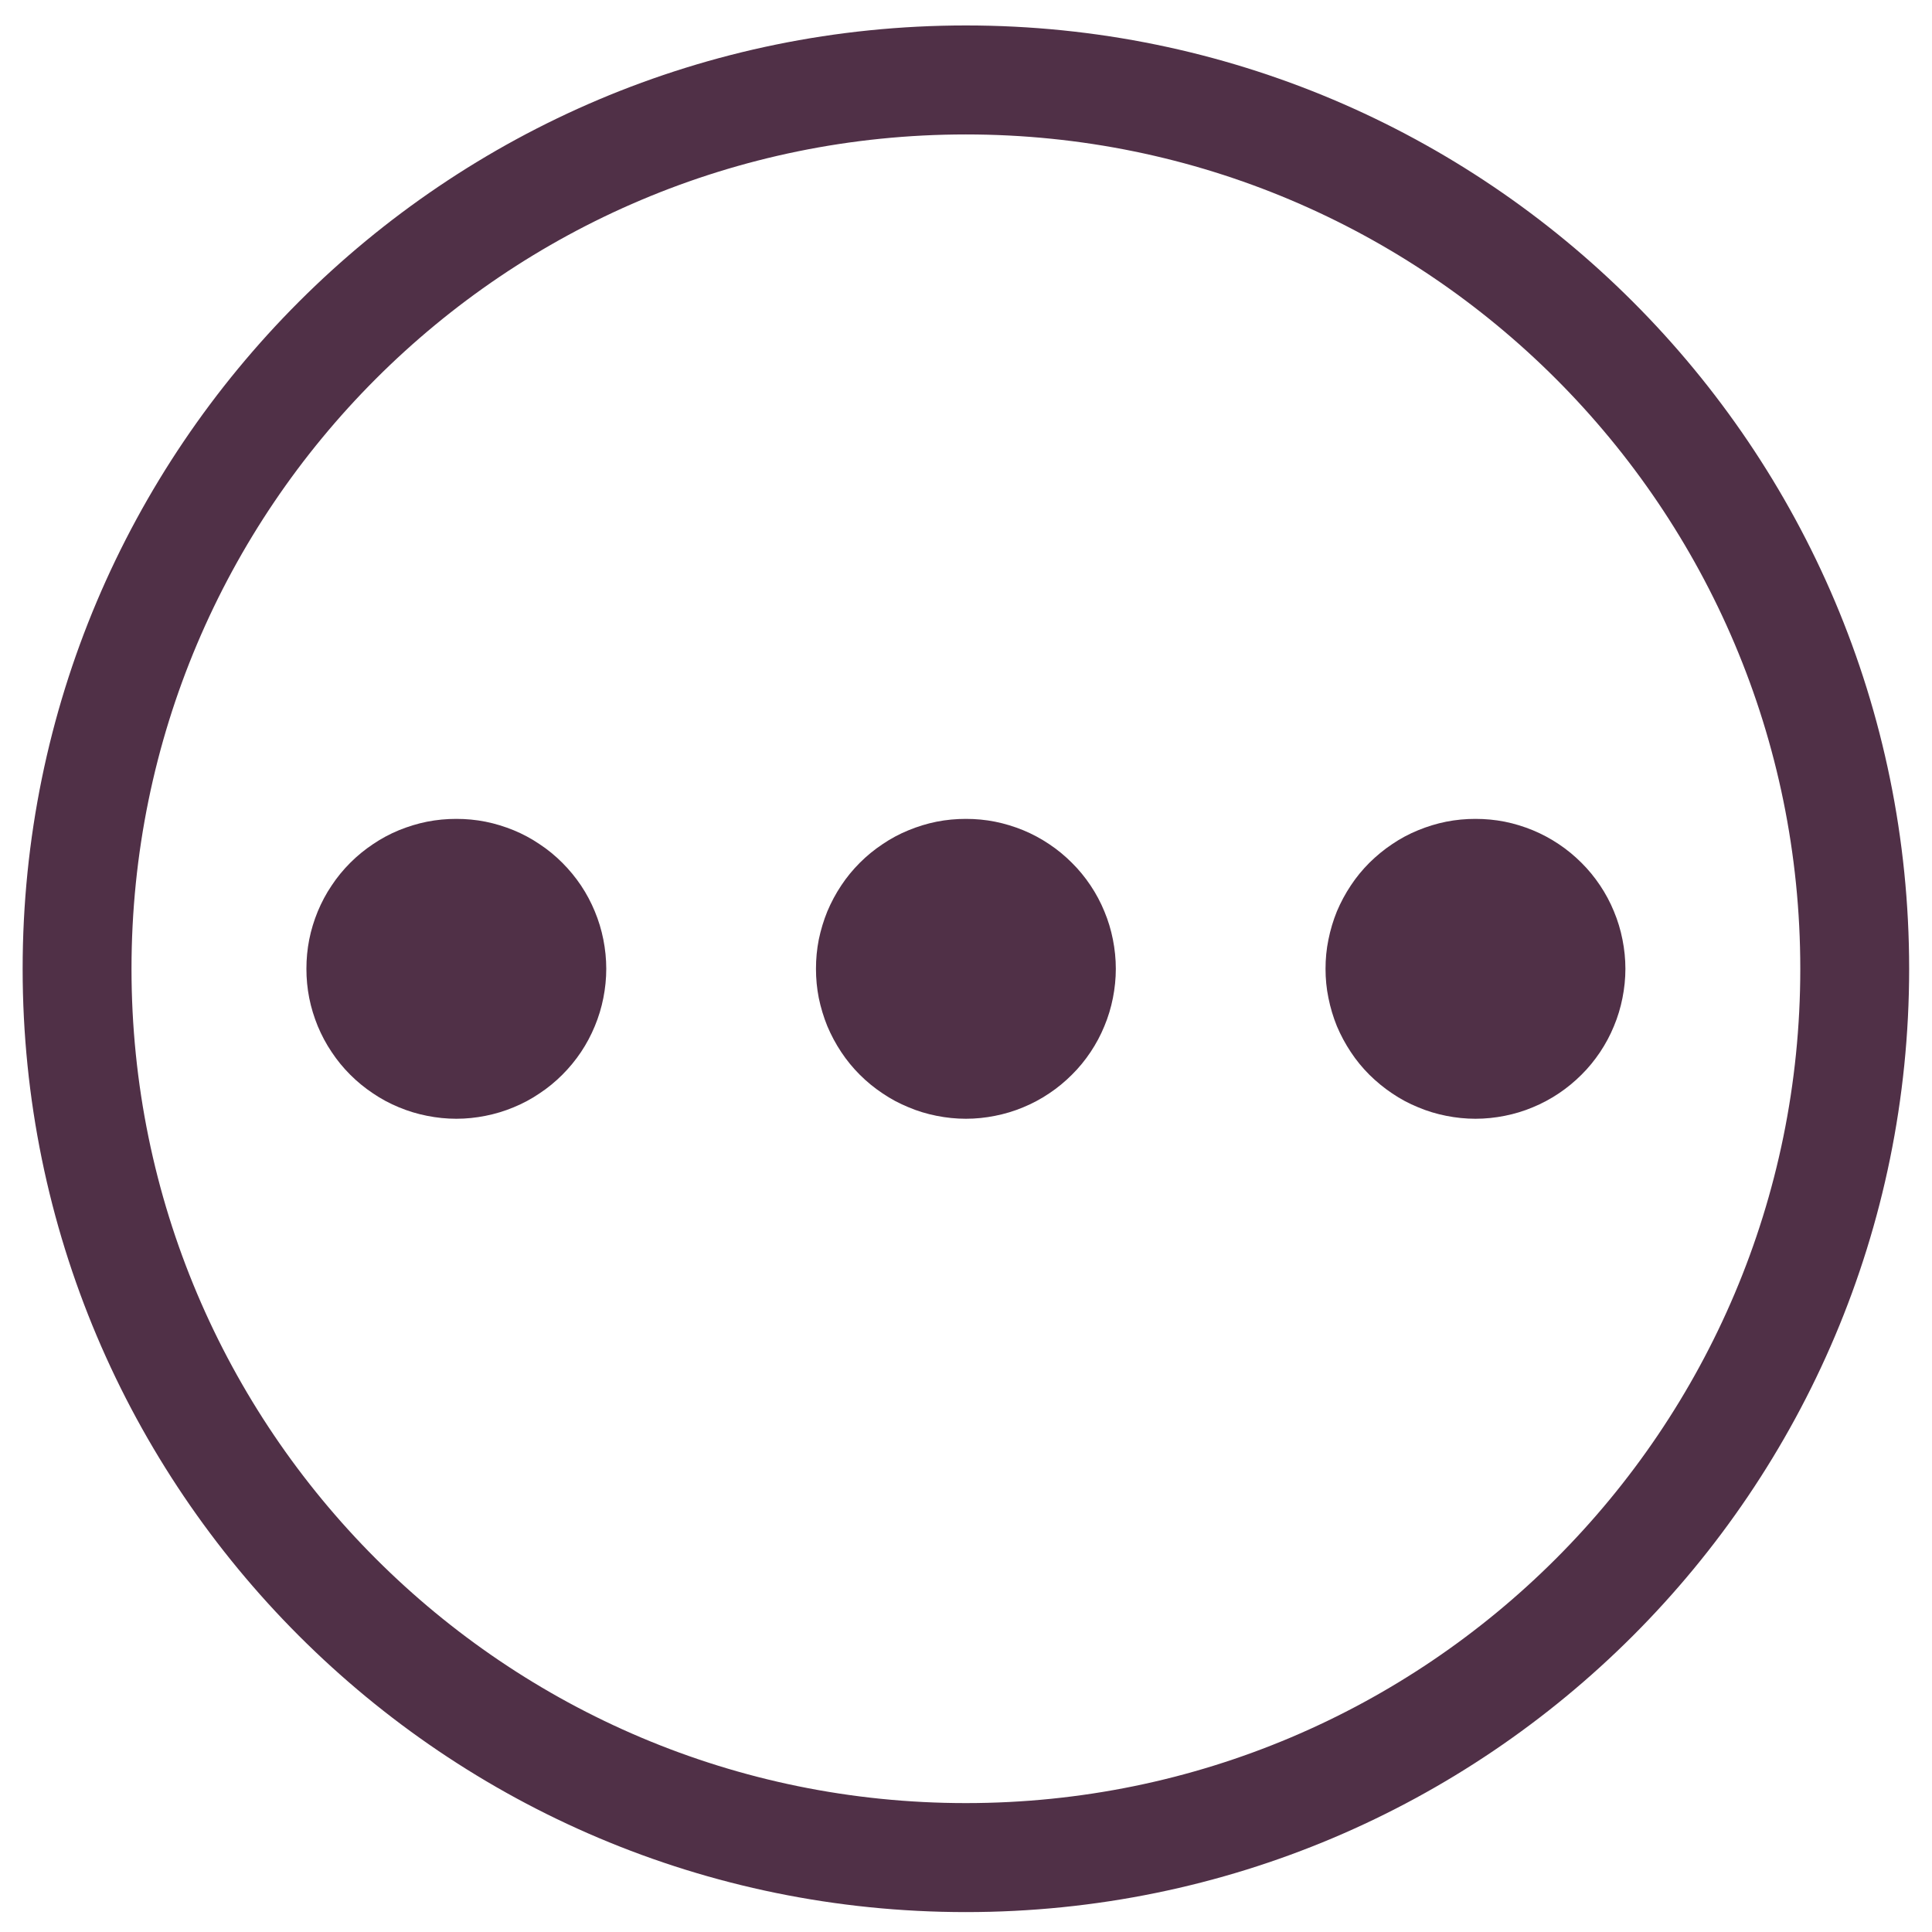 <svg xmlns="http://www.w3.org/2000/svg" xmlns:xlink="http://www.w3.org/1999/xlink" width="100" zoomAndPan="magnify" viewBox="0 0 75 75" height="100" preserveAspectRatio="xMidYMid meet" version="1.0"><defs><clipPath id="72c0fd6a42"><path d="M 0.863 0.977 L 74.363 0.977 L 74.363 74.477 L 0.863 74.477 Z M 0.863 0.977 " clip-rule="nonzero"/></clipPath></defs><g clip-path="url(#72c0fd6a42)"><path fill="#503047" d="M 37.496 0.988 C 17.273 0.988 0.879 17.383 0.879 37.609 C 0.879 57.832 17.273 74.227 37.496 74.227 C 57.719 74.227 74.113 57.832 74.113 37.609 C 74.113 17.383 57.719 0.988 37.496 0.988 Z M 37.496 69.996 C 19.605 69.996 5.105 55.496 5.105 37.609 C 5.105 19.719 19.605 5.219 37.496 5.219 C 55.383 5.219 69.887 19.719 69.887 37.609 C 69.887 55.496 55.383 69.996 37.496 69.996 Z M 37.496 69.996 " fill-opacity="1" fill-rule="nonzero"/></g><path fill="#503047" d="M 43.316 37.609 C 43.316 37.988 43.277 38.367 43.203 38.742 C 43.129 39.117 43.02 39.48 42.871 39.836 C 42.727 40.188 42.547 40.523 42.336 40.84 C 42.121 41.16 41.883 41.453 41.609 41.723 C 41.34 41.992 41.047 42.234 40.73 42.445 C 40.41 42.66 40.074 42.84 39.723 42.984 C 39.371 43.133 39.004 43.242 38.629 43.316 C 38.258 43.391 37.879 43.43 37.496 43.43 C 37.113 43.43 36.734 43.391 36.359 43.316 C 35.984 43.242 35.621 43.133 35.27 42.984 C 34.914 42.84 34.578 42.66 34.262 42.445 C 33.945 42.234 33.648 41.992 33.379 41.723 C 33.109 41.453 32.867 41.16 32.656 40.84 C 32.445 40.523 32.266 40.188 32.117 39.836 C 31.973 39.48 31.863 39.117 31.785 38.742 C 31.711 38.367 31.676 37.988 31.676 37.609 C 31.676 37.227 31.711 36.848 31.785 36.473 C 31.863 36.098 31.973 35.734 32.117 35.379 C 32.266 35.027 32.445 34.691 32.656 34.375 C 32.867 34.055 33.109 33.762 33.379 33.492 C 33.648 33.223 33.945 32.98 34.262 32.77 C 34.578 32.555 34.914 32.375 35.27 32.23 C 35.621 32.086 35.984 31.973 36.359 31.898 C 36.734 31.824 37.113 31.789 37.496 31.789 C 37.879 31.789 38.258 31.824 38.629 31.898 C 39.004 31.973 39.371 32.086 39.723 32.23 C 40.074 32.375 40.41 32.555 40.73 32.77 C 41.047 32.98 41.34 33.223 41.609 33.492 C 41.883 33.762 42.121 34.055 42.336 34.375 C 42.547 34.691 42.727 35.027 42.871 35.379 C 43.02 35.734 43.129 36.098 43.203 36.473 C 43.277 36.848 43.316 37.227 43.316 37.609 Z M 43.316 37.609 " fill-opacity="1" fill-rule="nonzero"/><path fill="#503047" d="M 23.535 37.609 C 23.535 37.988 23.496 38.367 23.422 38.742 C 23.348 39.117 23.238 39.48 23.09 39.836 C 22.945 40.188 22.766 40.523 22.555 40.84 C 22.34 41.16 22.098 41.453 21.828 41.723 C 21.559 41.992 21.266 42.234 20.945 42.445 C 20.629 42.66 20.293 42.84 19.941 42.984 C 19.586 43.133 19.223 43.242 18.848 43.316 C 18.473 43.391 18.098 43.43 17.715 43.43 C 17.332 43.43 16.953 43.391 16.578 43.316 C 16.203 43.242 15.84 43.133 15.484 42.984 C 15.133 42.84 14.797 42.66 14.48 42.445 C 14.164 42.234 13.867 41.992 13.598 41.723 C 13.328 41.453 13.086 41.16 12.875 40.84 C 12.66 40.523 12.484 40.188 12.336 39.836 C 12.191 39.48 12.078 39.117 12.004 38.742 C 11.93 38.367 11.895 37.988 11.895 37.609 C 11.895 37.227 11.93 36.848 12.004 36.473 C 12.078 36.098 12.191 35.734 12.336 35.379 C 12.484 35.027 12.66 34.691 12.875 34.375 C 13.086 34.055 13.328 33.762 13.598 33.492 C 13.867 33.223 14.164 32.98 14.48 32.77 C 14.797 32.555 15.133 32.375 15.484 32.23 C 15.84 32.086 16.203 31.973 16.578 31.898 C 16.953 31.824 17.332 31.789 17.715 31.789 C 18.098 31.789 18.473 31.824 18.848 31.898 C 19.223 31.973 19.586 32.086 19.941 32.23 C 20.293 32.375 20.629 32.555 20.945 32.77 C 21.266 32.98 21.559 33.223 21.828 33.492 C 22.098 33.762 22.34 34.055 22.555 34.375 C 22.766 34.691 22.945 35.027 23.09 35.379 C 23.238 35.734 23.348 36.098 23.422 36.473 C 23.496 36.848 23.535 37.227 23.535 37.609 Z M 23.535 37.609 " fill-opacity="1" fill-rule="nonzero"/><path fill="#503047" d="M 63.098 37.609 C 63.098 37.988 63.059 38.367 62.984 38.742 C 62.91 39.117 62.801 39.48 62.652 39.836 C 62.508 40.188 62.328 40.523 62.117 40.84 C 61.902 41.16 61.664 41.453 61.391 41.723 C 61.121 41.992 60.828 42.234 60.512 42.445 C 60.191 42.66 59.855 42.84 59.504 42.984 C 59.152 43.133 58.789 43.242 58.414 43.316 C 58.039 43.391 57.66 43.43 57.277 43.43 C 56.895 43.43 56.516 43.391 56.141 43.316 C 55.766 43.242 55.402 43.133 55.051 42.984 C 54.695 42.84 54.359 42.66 54.043 42.445 C 53.727 42.234 53.434 41.992 53.16 41.723 C 52.891 41.453 52.648 41.16 52.438 40.84 C 52.227 40.523 52.047 40.188 51.898 39.836 C 51.754 39.48 51.645 39.117 51.57 38.742 C 51.492 38.367 51.457 37.988 51.457 37.609 C 51.457 37.227 51.492 36.848 51.57 36.473 C 51.645 36.098 51.754 35.734 51.898 35.379 C 52.047 35.027 52.227 34.691 52.438 34.375 C 52.648 34.055 52.891 33.762 53.16 33.492 C 53.434 33.223 53.727 32.98 54.043 32.77 C 54.359 32.555 54.695 32.375 55.051 32.23 C 55.402 32.086 55.766 31.973 56.141 31.898 C 56.516 31.824 56.895 31.789 57.277 31.789 C 57.66 31.789 58.039 31.824 58.414 31.898 C 58.789 31.973 59.152 32.086 59.504 32.23 C 59.855 32.375 60.191 32.555 60.512 32.77 C 60.828 32.98 61.121 33.223 61.391 33.492 C 61.664 33.762 61.902 34.055 62.117 34.375 C 62.328 34.691 62.508 35.027 62.652 35.379 C 62.801 35.734 62.91 36.098 62.984 36.473 C 63.059 36.848 63.098 37.227 63.098 37.609 Z M 63.098 37.609 " fill-opacity="1" fill-rule="nonzero"/></svg>
